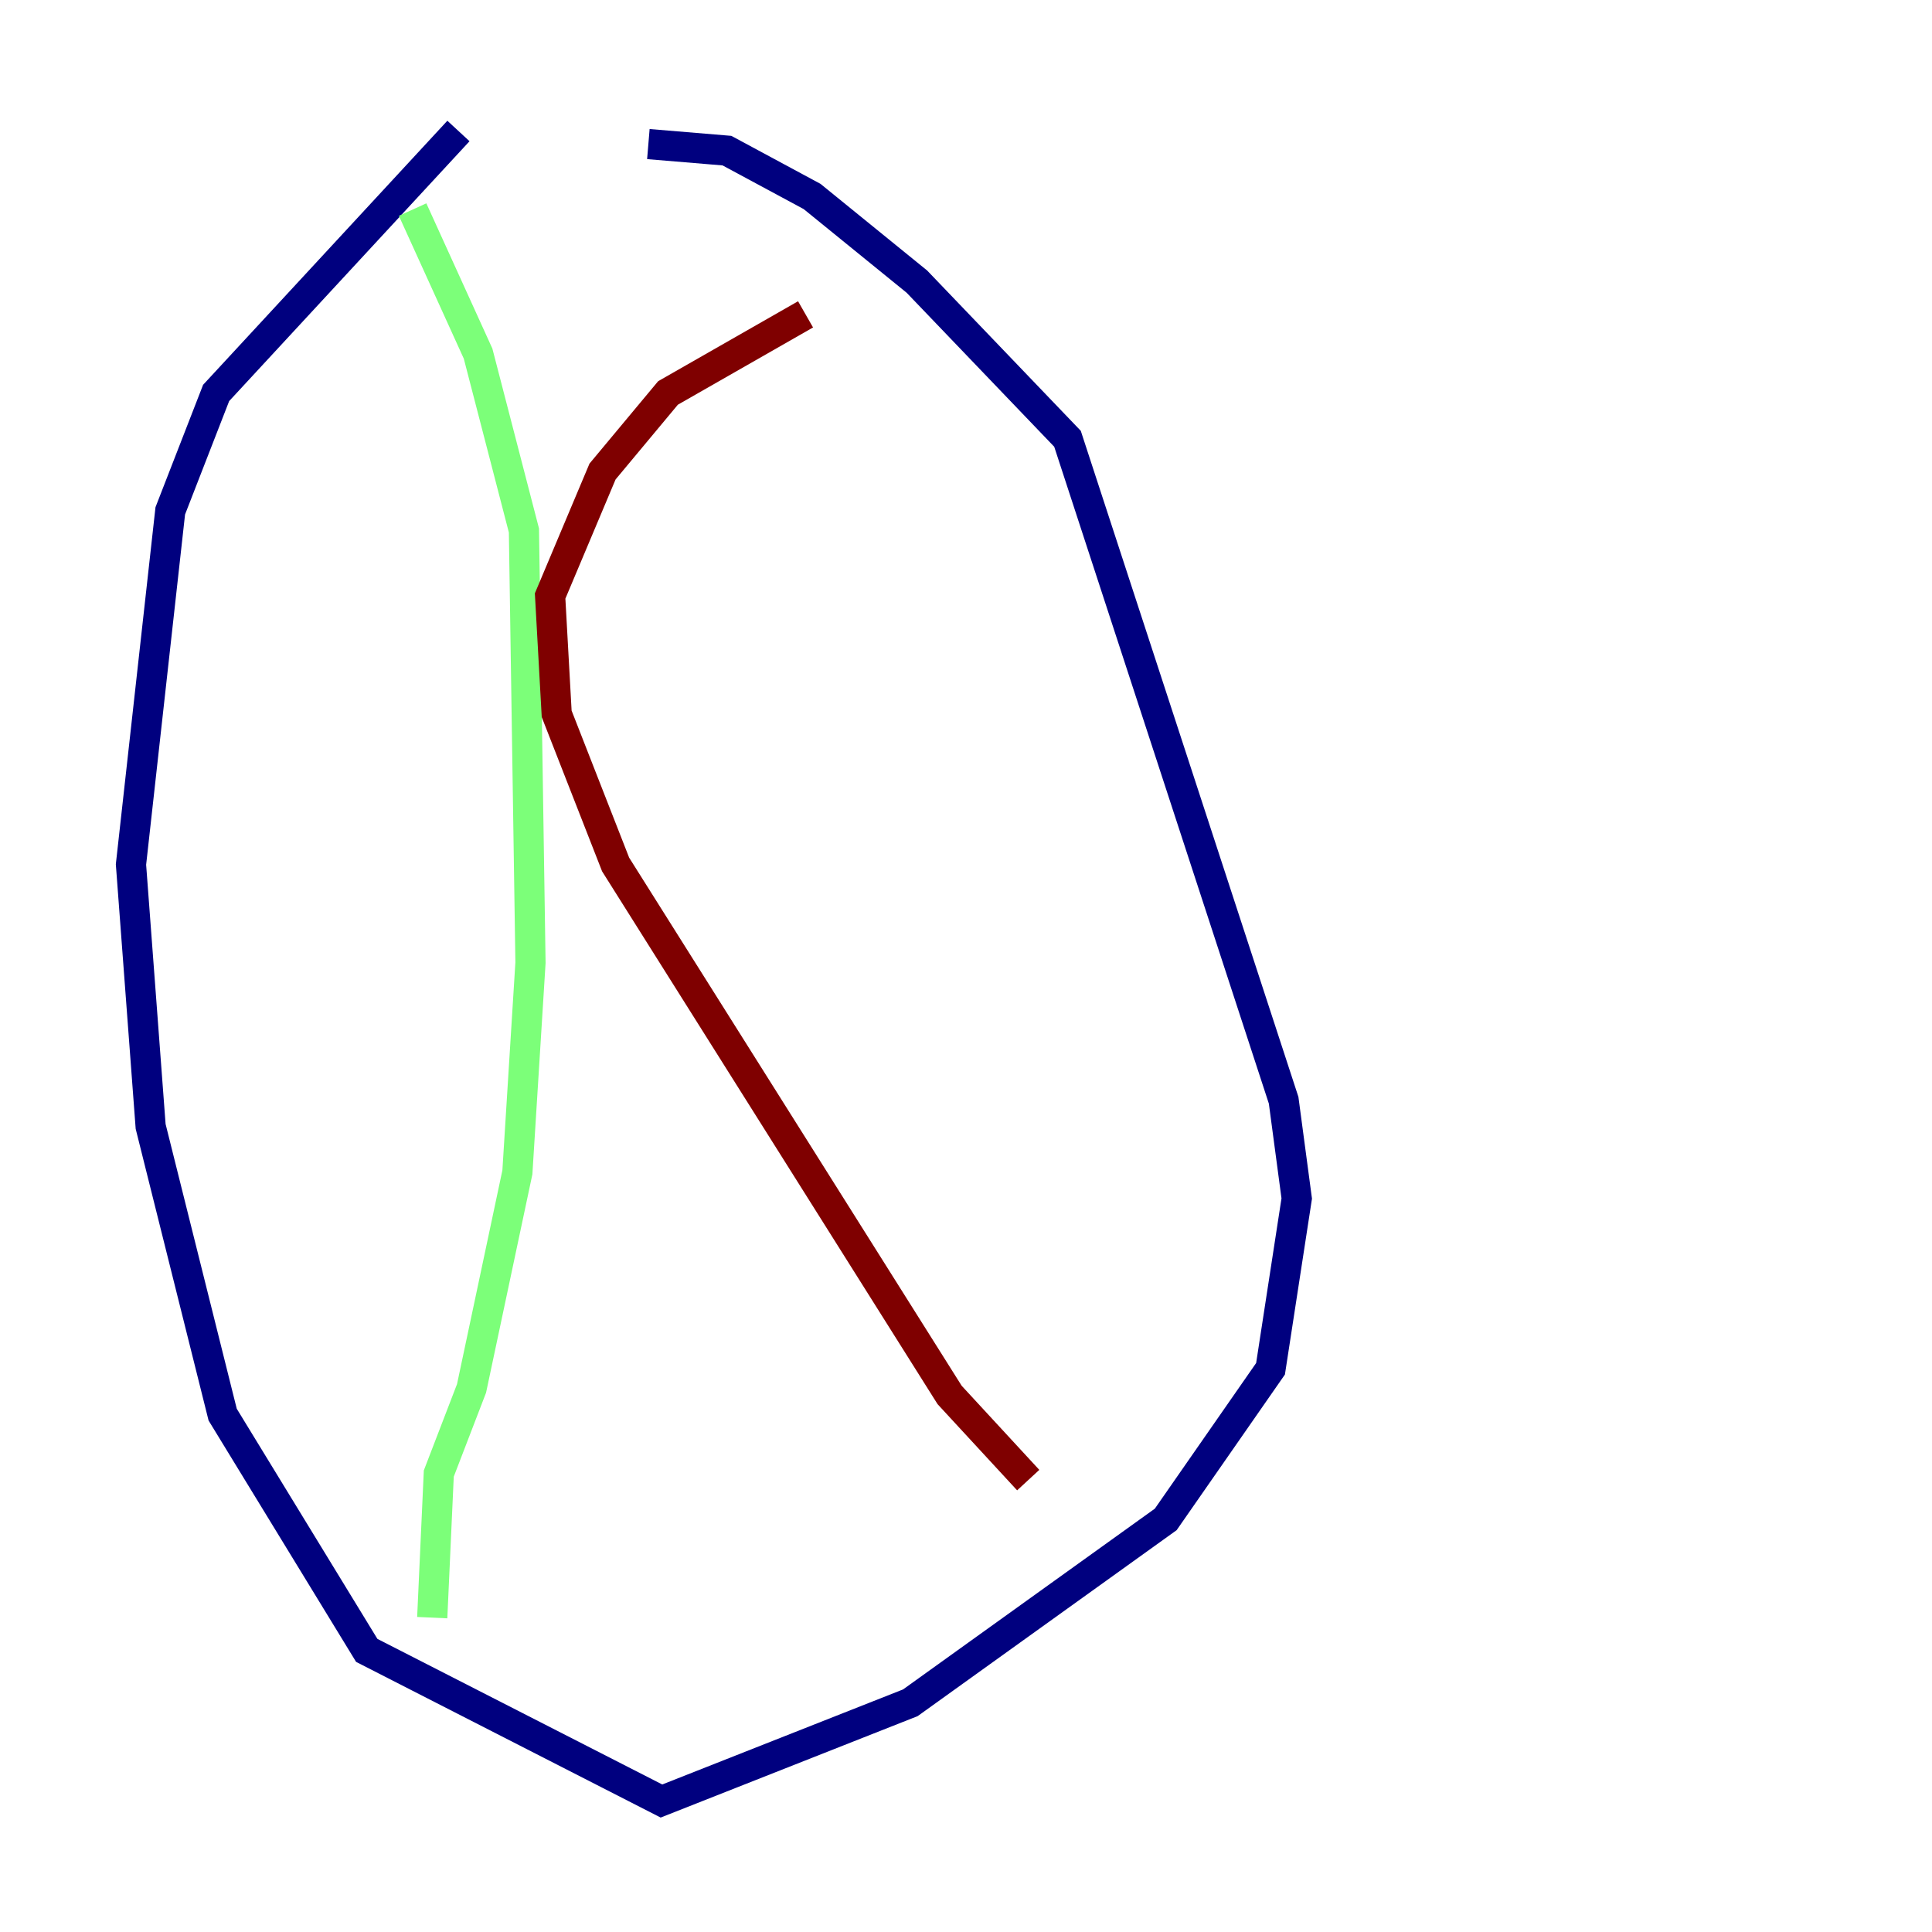 <?xml version="1.0" encoding="utf-8" ?>
<svg baseProfile="tiny" height="128" version="1.2" viewBox="0,0,128,128" width="128" xmlns="http://www.w3.org/2000/svg" xmlns:ev="http://www.w3.org/2001/xml-events" xmlns:xlink="http://www.w3.org/1999/xlink"><defs /><polyline fill="none" points="30.373,8.678 14.319,26.034 11.281,33.844 8.678,57.275 9.98,74.63 14.752,93.722 24.298,109.342 43.824,119.322 60.312,112.814 77.234,100.664 84.176,90.685 85.912,79.403 85.044,72.895 70.725,29.071 60.746,18.658 53.803,13.017 48.163,9.98 42.956,9.546" stroke="#00007f" stroke-width="2" /><polyline fill="none" points="27.336,13.885 31.675,23.43 34.712,35.146 35.146,63.783 34.278,77.668 31.241,91.986 29.071,97.627 28.637,107.173" stroke="#7cff79" stroke-width="2" /><polyline fill="none" points="68.122,98.061 62.915,92.42 40.786,57.275 36.881,47.295 36.447,39.485 39.919,31.241 44.258,26.034 53.37,20.827" stroke="#7f0000" stroke-width="2" /></svg>